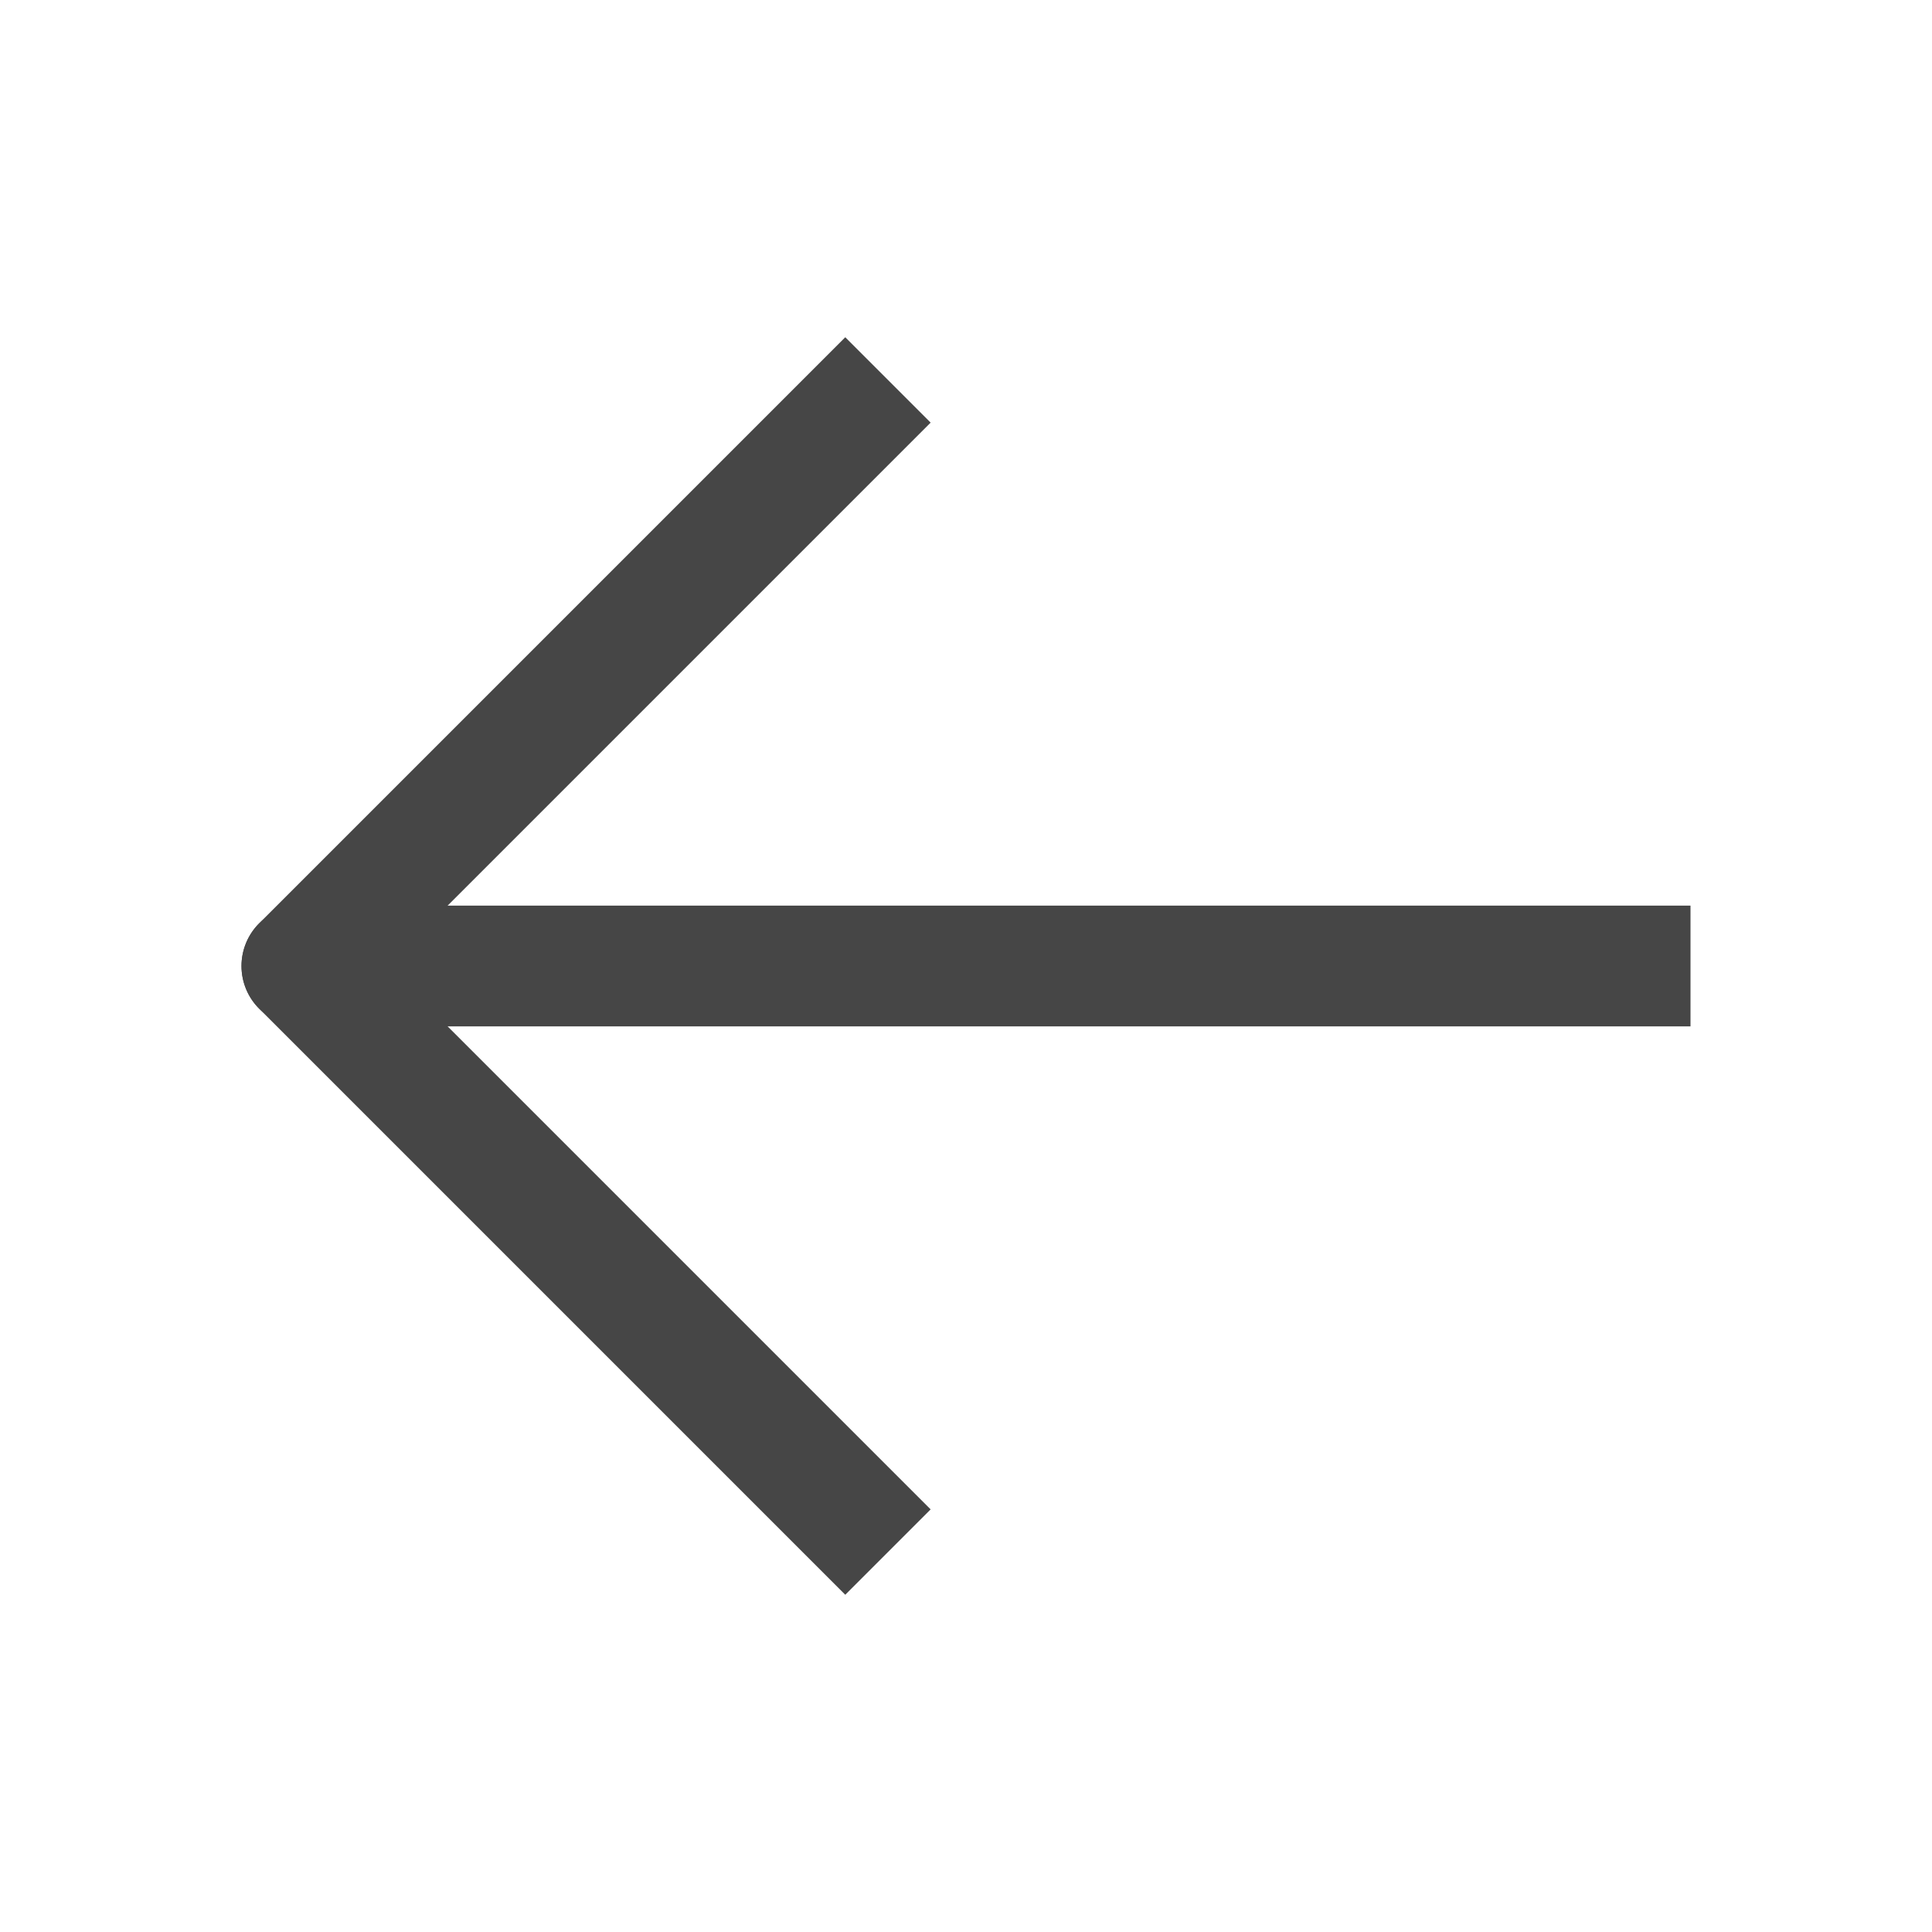 <svg width="24" height="24" viewBox="0 0 24 24" fill="none" xmlns="http://www.w3.org/2000/svg">
<path d="M20.25 12.75H21V11.25H20.25V12.75ZM3.75 11.25C3.336 11.25 3 11.586 3 12C3 12.414 3.336 12.75 3.75 12.75V11.25ZM20.25 11.25H3.75V12.75H20.25V11.25Z" fill="#464646"/>
<path d="M10.5 5.25L3.75 12L10.5 18.75" stroke="#464646" stroke-width="1.5" stroke-linecap="square" stroke-linejoin="round"/>
</svg>
